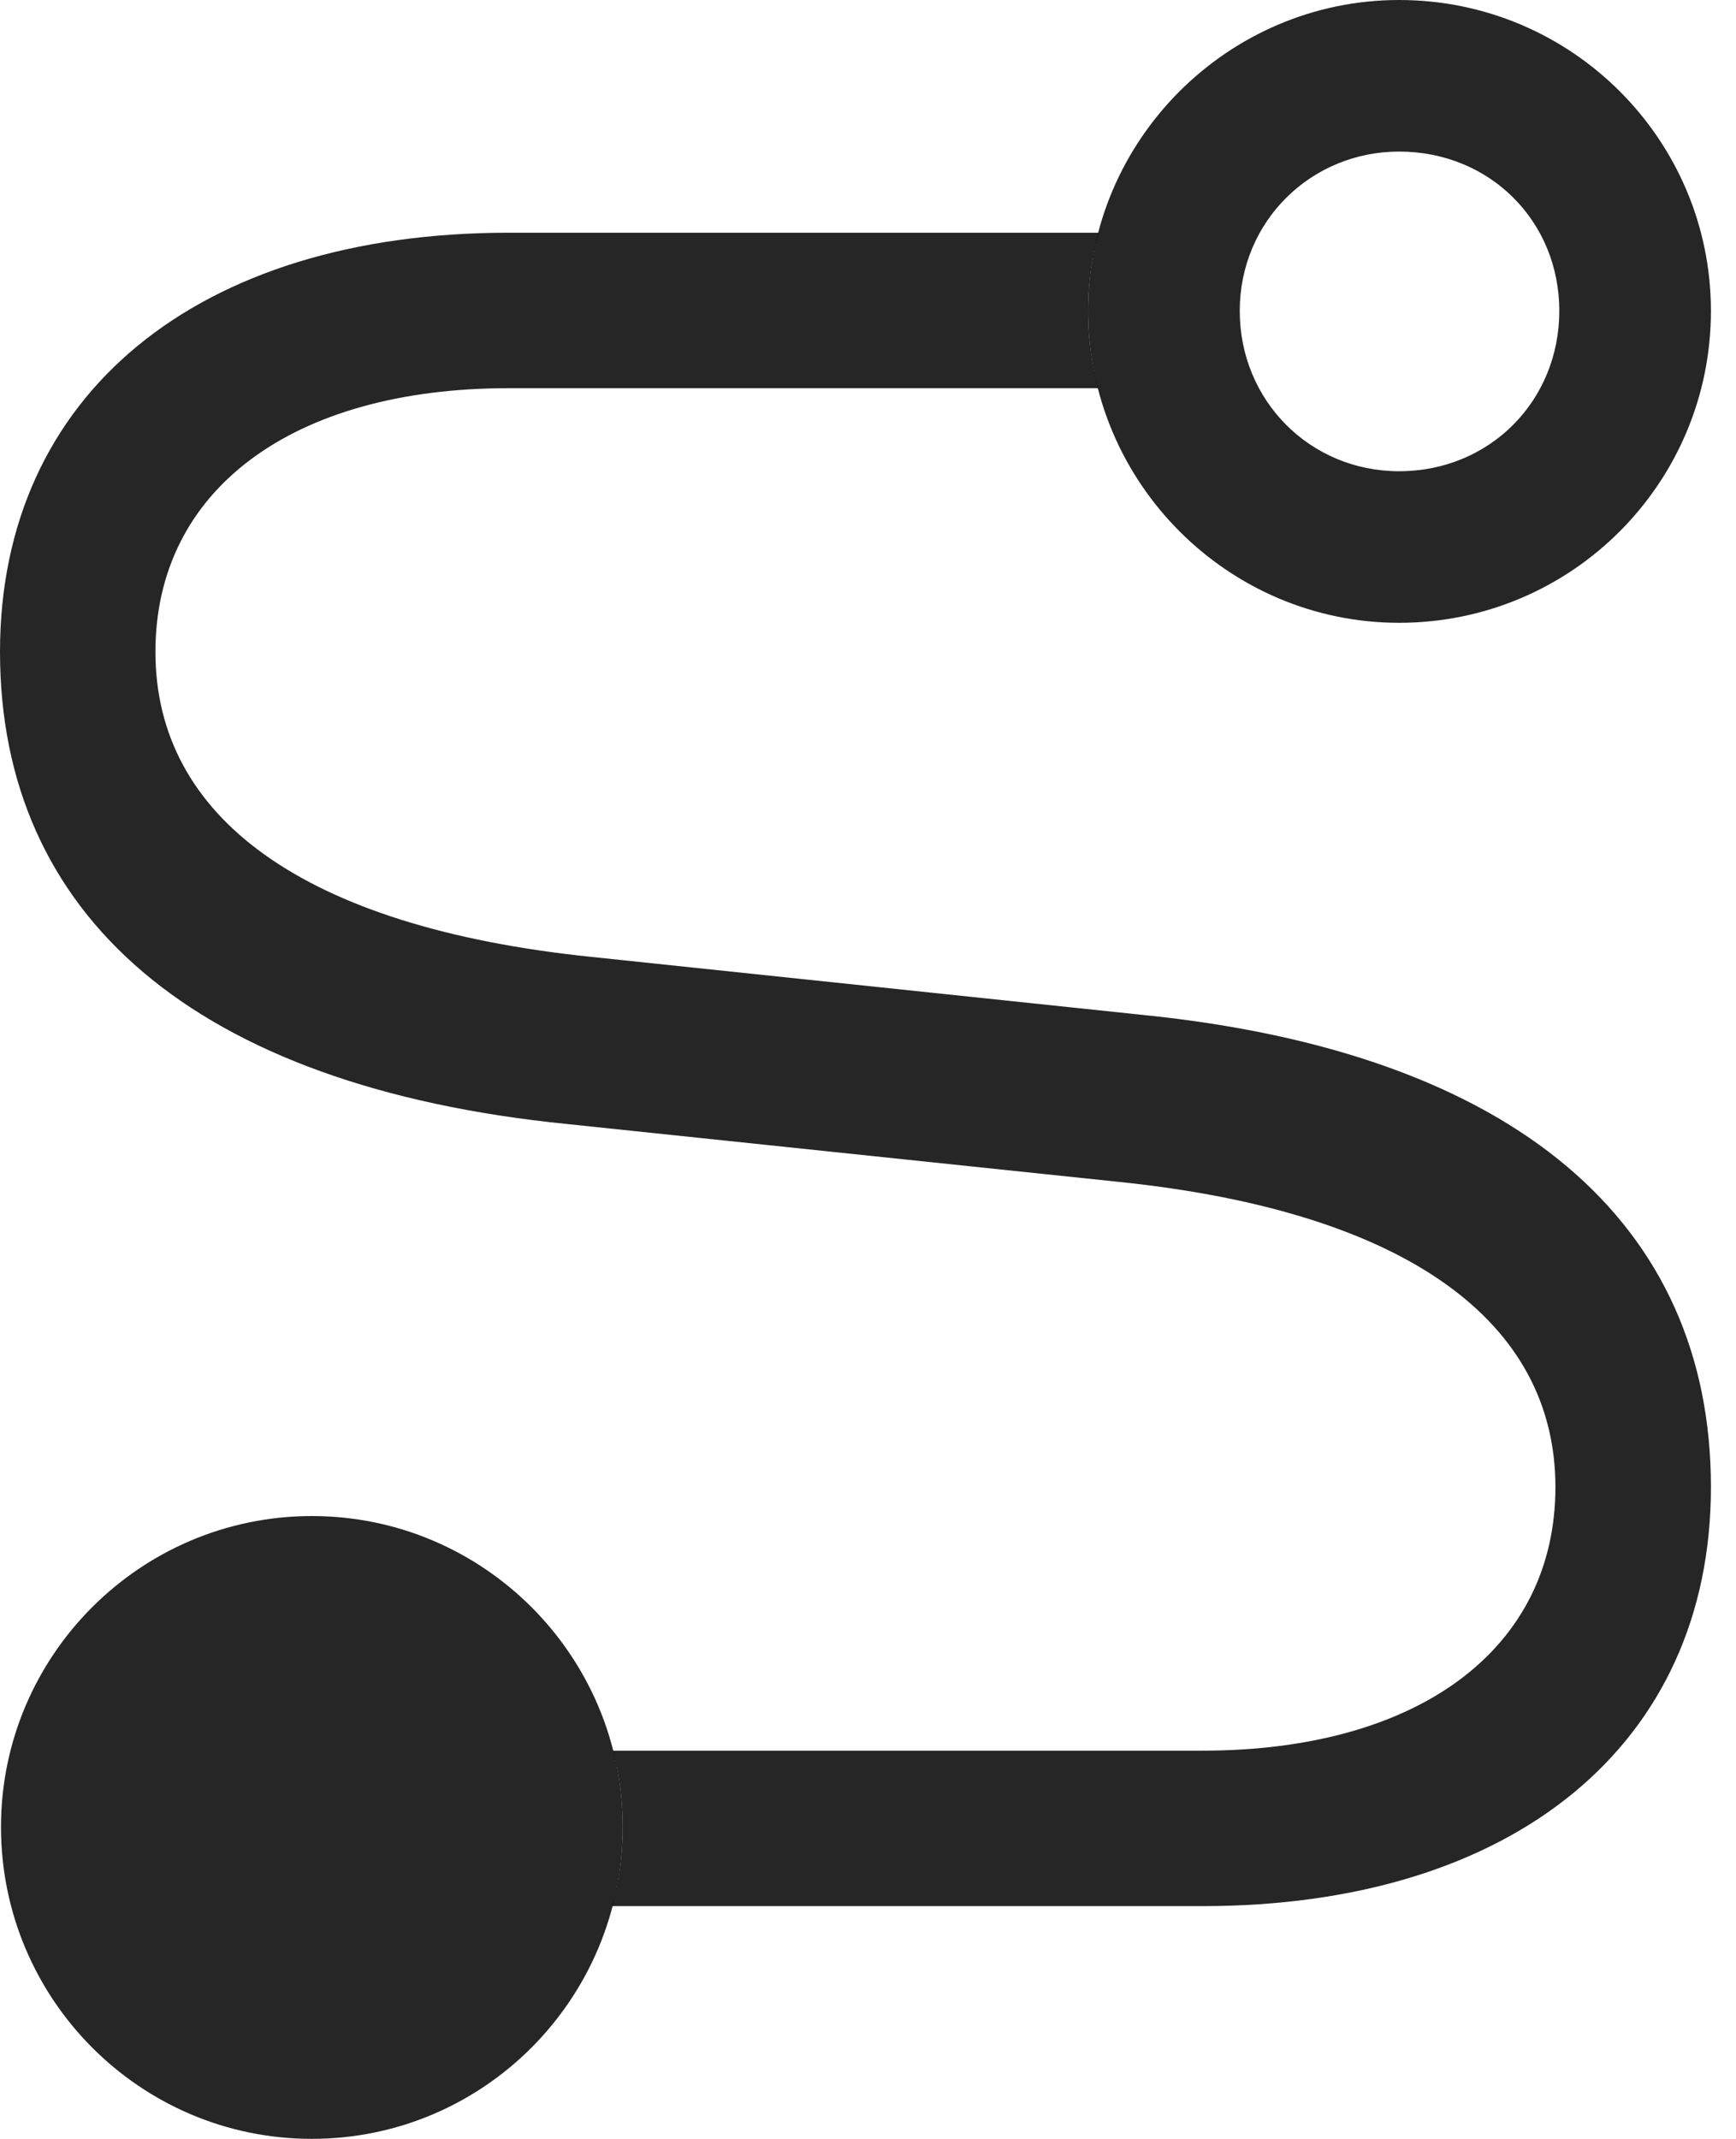 <?xml version="1.0" encoding="UTF-8"?>
<!--Generator: Apple Native CoreSVG 326-->
<!DOCTYPE svg
PUBLIC "-//W3C//DTD SVG 1.1//EN"
       "http://www.w3.org/Graphics/SVG/1.1/DTD/svg11.dtd">
<svg version="1.1" xmlns="http://www.w3.org/2000/svg" xmlns:xlink="http://www.w3.org/1999/xlink" viewBox="0 0 24.582 30.283">
 <g>
  <rect height="30.283" opacity="0" width="24.582" x="0" y="0"/>
  <path d="M15.408 4.402C15.408 4.78 15.456 5.148 15.551 5.496L7.205 5.496C4.129 5.496 2.201 6.945 2.201 9.229C2.201 11.553 4.266 13.125 8.381 13.549L16.174 14.369C21.479 14.902 24.227 17.336 24.227 21.055C24.227 24.691 21.438 26.988 17.021 26.988L8.669 26.988C8.768 26.631 8.818 26.255 8.818 25.867C8.818 25.494 8.772 25.132 8.679 24.787L17.021 24.787C20.098 24.787 22.025 23.338 22.025 21.055C22.025 18.73 19.947 17.158 15.846 16.734L8.025 15.914C2.734 15.381 0 12.947 0 9.229C0 5.592 2.789 3.295 7.205 3.295L15.556 3.295C15.458 3.648 15.408 4.02 15.408 4.402Z" fill="black" fill-opacity="0.85"/>
  <path d="M4.416 30.283C6.85 30.283 8.818 28.301 8.818 25.867C8.818 23.447 6.85 21.465 4.416 21.465C1.982 21.465 0.014 23.447 0.014 25.867C0.014 28.301 1.982 30.283 4.416 30.283ZM19.811 8.818C22.258 8.818 24.227 6.836 24.227 4.402C24.227 1.982 22.258 0 19.811 0C17.391 0 15.408 1.982 15.408 4.402C15.408 6.836 17.391 8.818 19.811 8.818ZM19.811 6.672C18.553 6.672 17.555 5.674 17.555 4.402C17.555 3.131 18.566 2.146 19.811 2.146C21.096 2.146 22.08 3.131 22.08 4.402C22.08 5.674 21.096 6.672 19.811 6.672Z" fill="black" fill-opacity="0.85"/>
 </g>
</svg>

